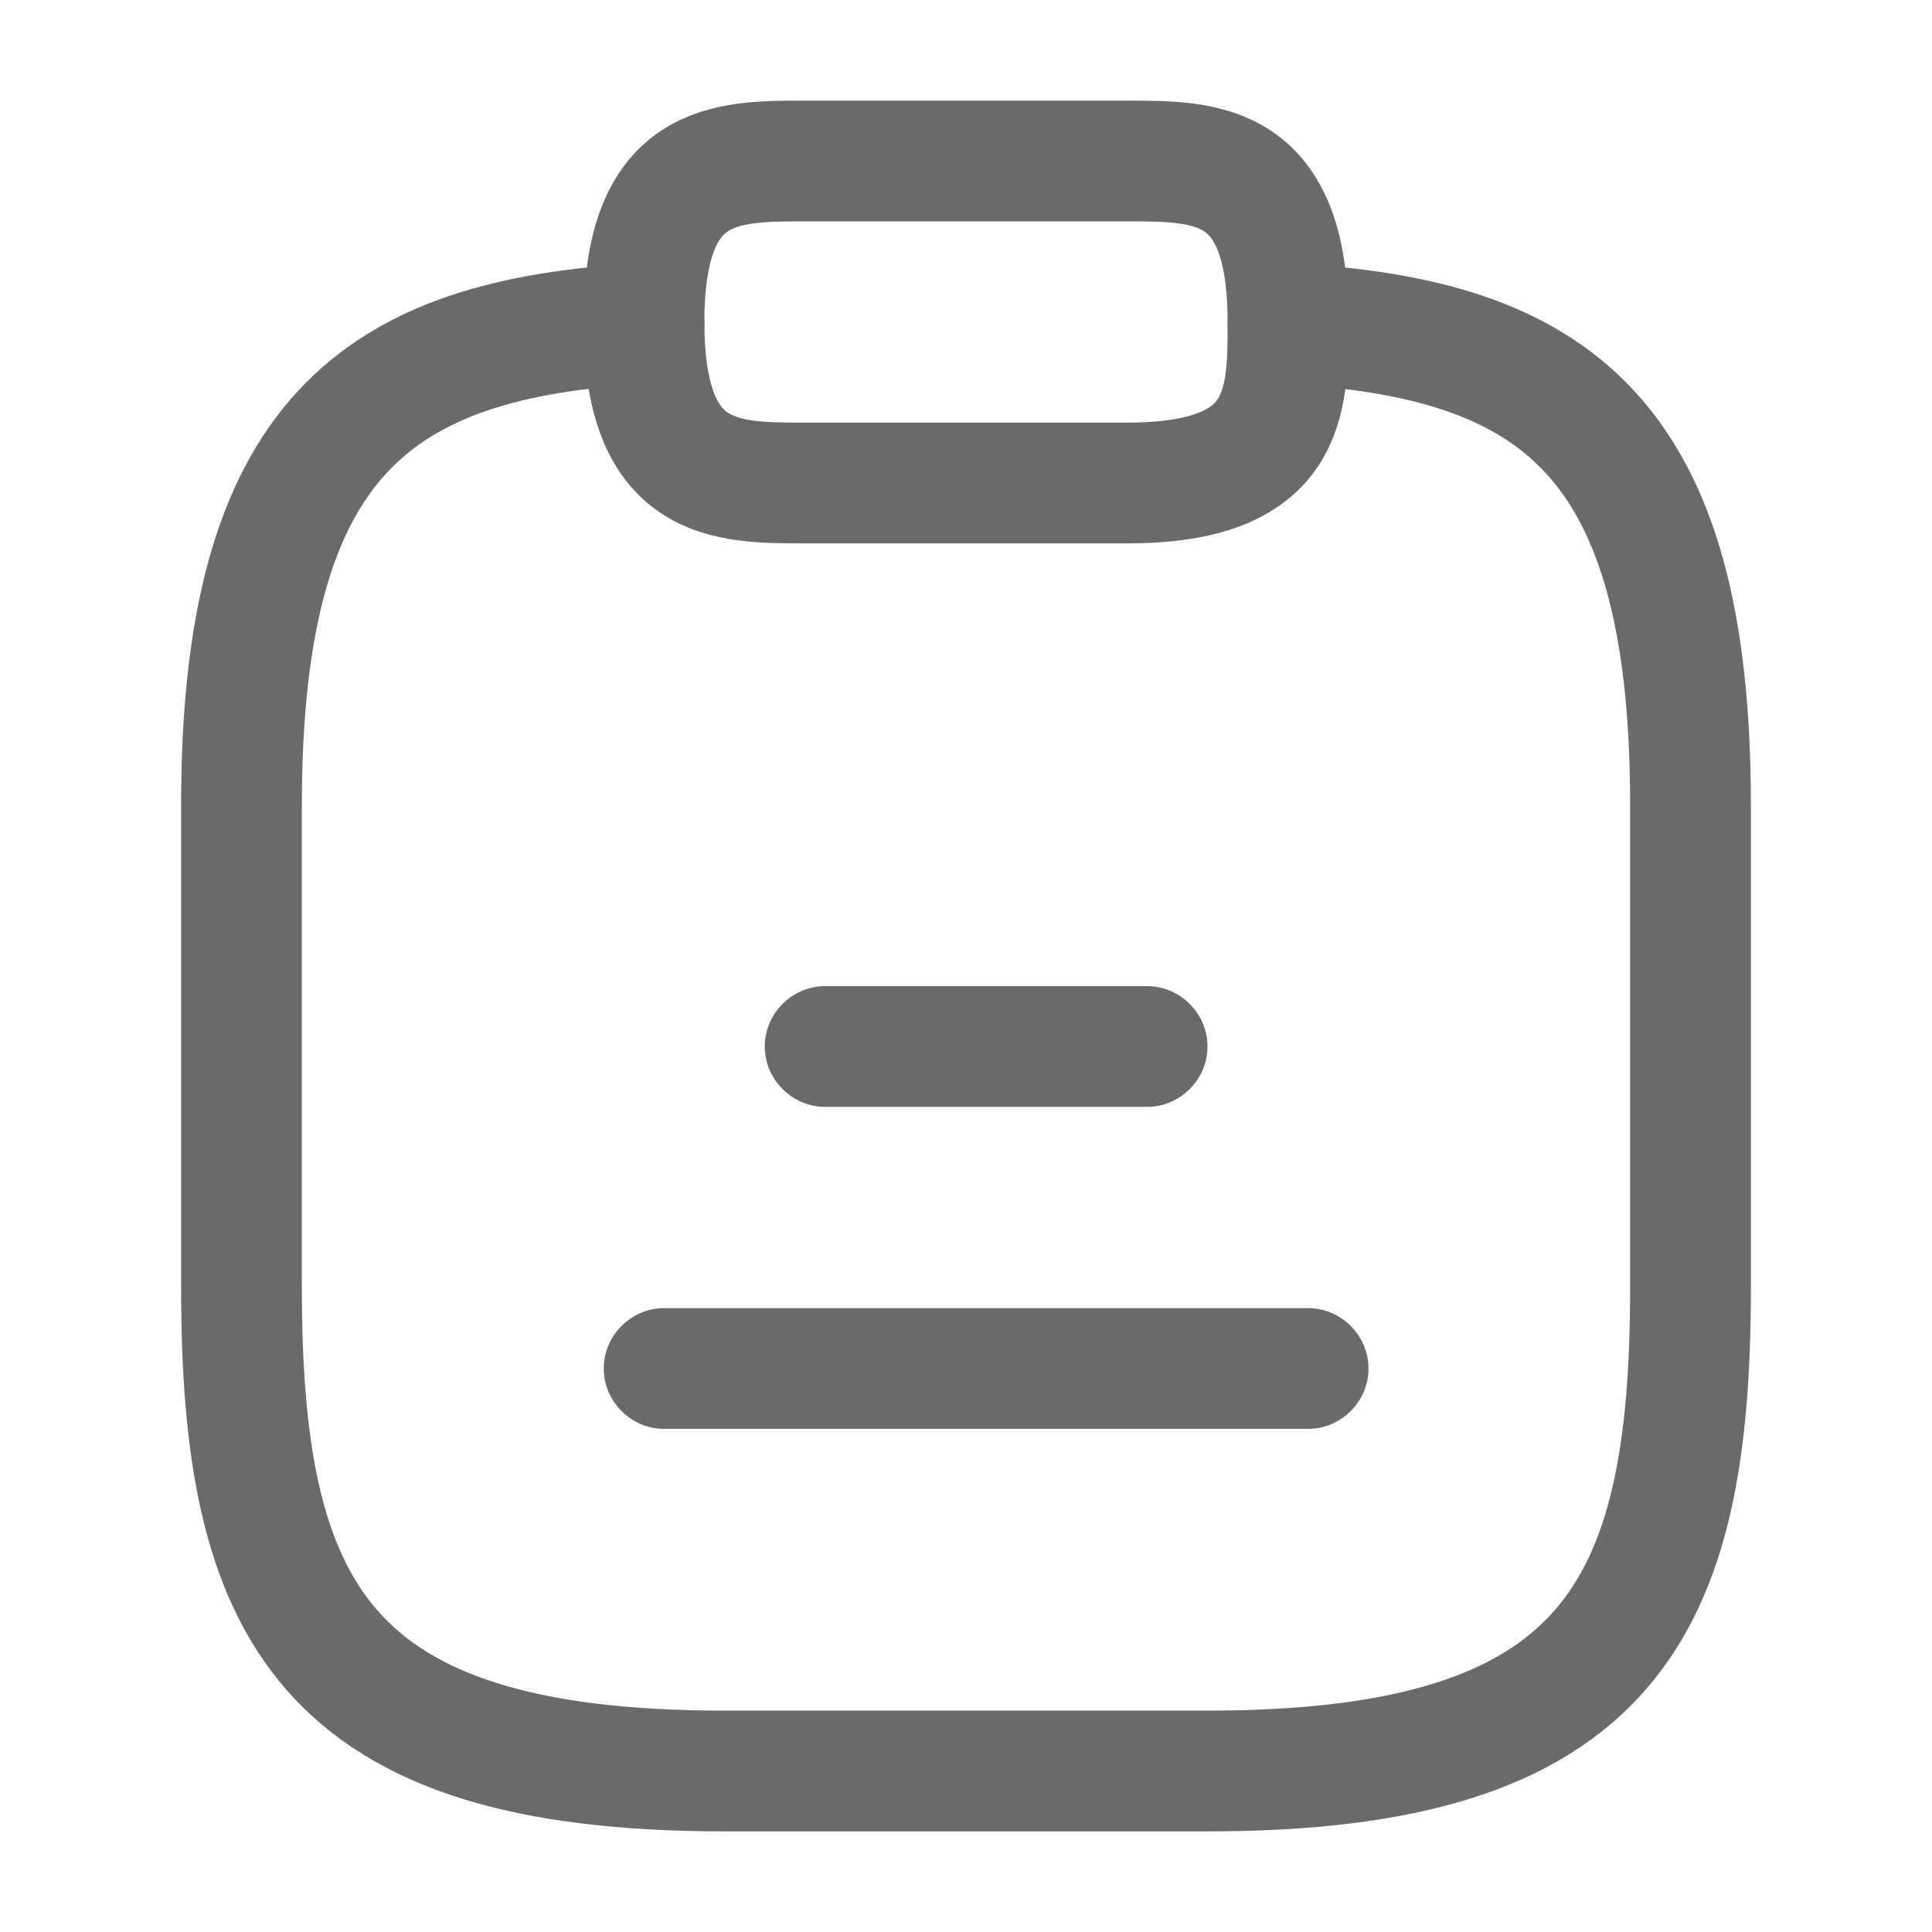 <svg width="24" height="24" viewBox="0 0 24 24" fill="none" xmlns="http://www.w3.org/2000/svg">
<path d="M10 6H14C16 6 16 5 16 4C16 2 15 2 14 2H10C9 2 8 2 8 4C8 6 9 6 10 6Z" stroke="#686A6C" stroke-width="1.5" stroke-miterlimit="10" stroke-linecap="round" stroke-linejoin="round"/>
<path d="M16 4.02C19.33 4.2 21 5.43 21 10V16C21 20 20 22 15 22H9C4 22 3 20 3 16V10C3 5.44 4.67 4.2 8 4.02" stroke="#686A6C" stroke-width="1.5" stroke-miterlimit="10" stroke-linecap="round" stroke-linejoin="round"/>
<path d="M10.25 13.75H14.25C14.66 13.75 15 13.41 15 13C15 12.59 14.66 12.25 14.25 12.25H10.25C9.84 12.25 9.5 12.59 9.5 13C9.5 13.41 9.84 13.75 10.25 13.75Z" fill="#686A6C"/>
<path d="M8.25 17.75H16.25C16.66 17.75 17 17.41 17 17C17 16.59 16.66 16.25 16.25 16.25H8.25C7.84 16.25 7.5 16.59 7.5 17C7.5 17.41 7.84 17.75 8.25 17.75Z" fill="#686A6C"/>
</svg>

